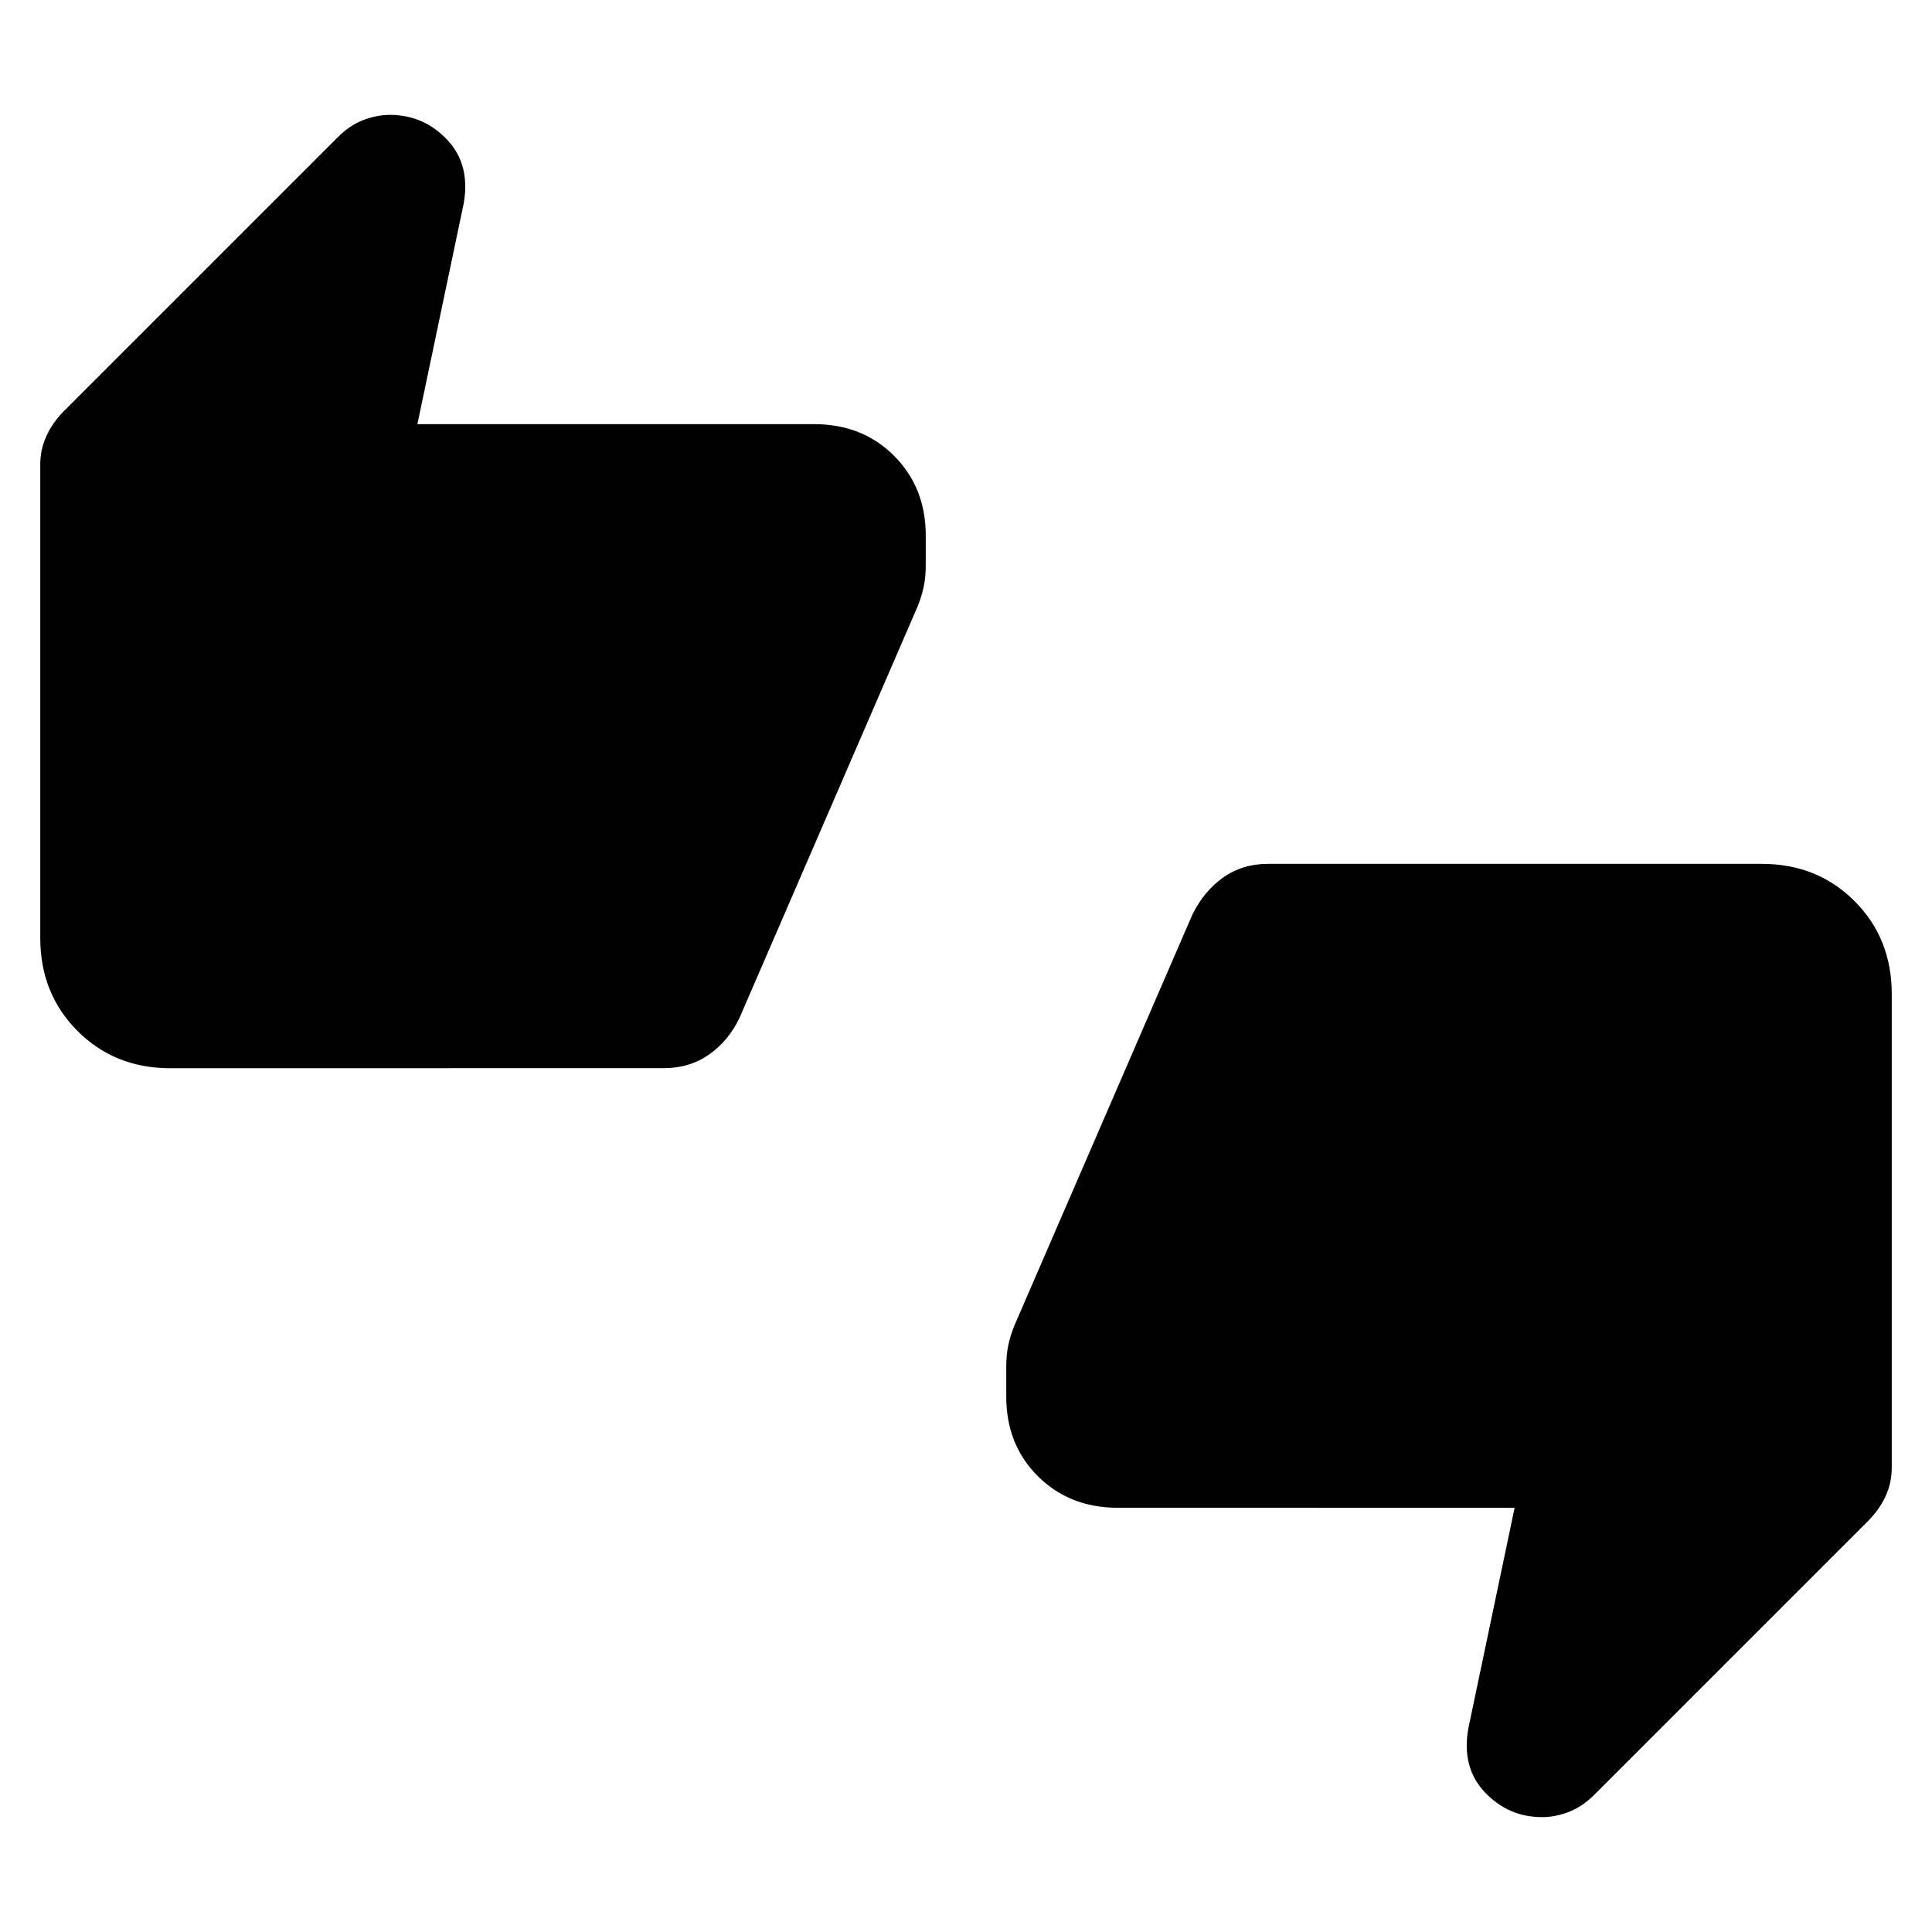 <svg xmlns="http://www.w3.org/2000/svg" width="3em" height="3em" viewBox="0 0 24 24"><path fill="currentColor" d="M2.116 13.27q-.691 0-1.153-.463T.5 11.654V5.769q0-.184.077-.353q.077-.17.22-.312l3.4-3.4q.147-.148.317-.213q.169-.064.328-.064q.42 0 .712.308q.292.307.206.794l-.575 2.74h4.93q.599 0 .992.394t.393.99v.366q0 .15-.025.268t-.075.244l-2.211 5.108q-.137.29-.38.46t-.559.17zm11.769 5.46q-.598 0-.992-.392t-.393-.992v-.365q0-.15.025-.269t.075-.243l2.212-5.107q.142-.29.382-.461q.24-.17.556-.17h6.134q.691 0 1.153.462t.463 1.153v5.885q0 .185-.074.35t-.222.315l-3.4 3.4q-.148.148-.318.213q-.169.064-.328.064q-.42 0-.712-.308q-.292-.307-.206-.794l.575-2.74z"/></svg>